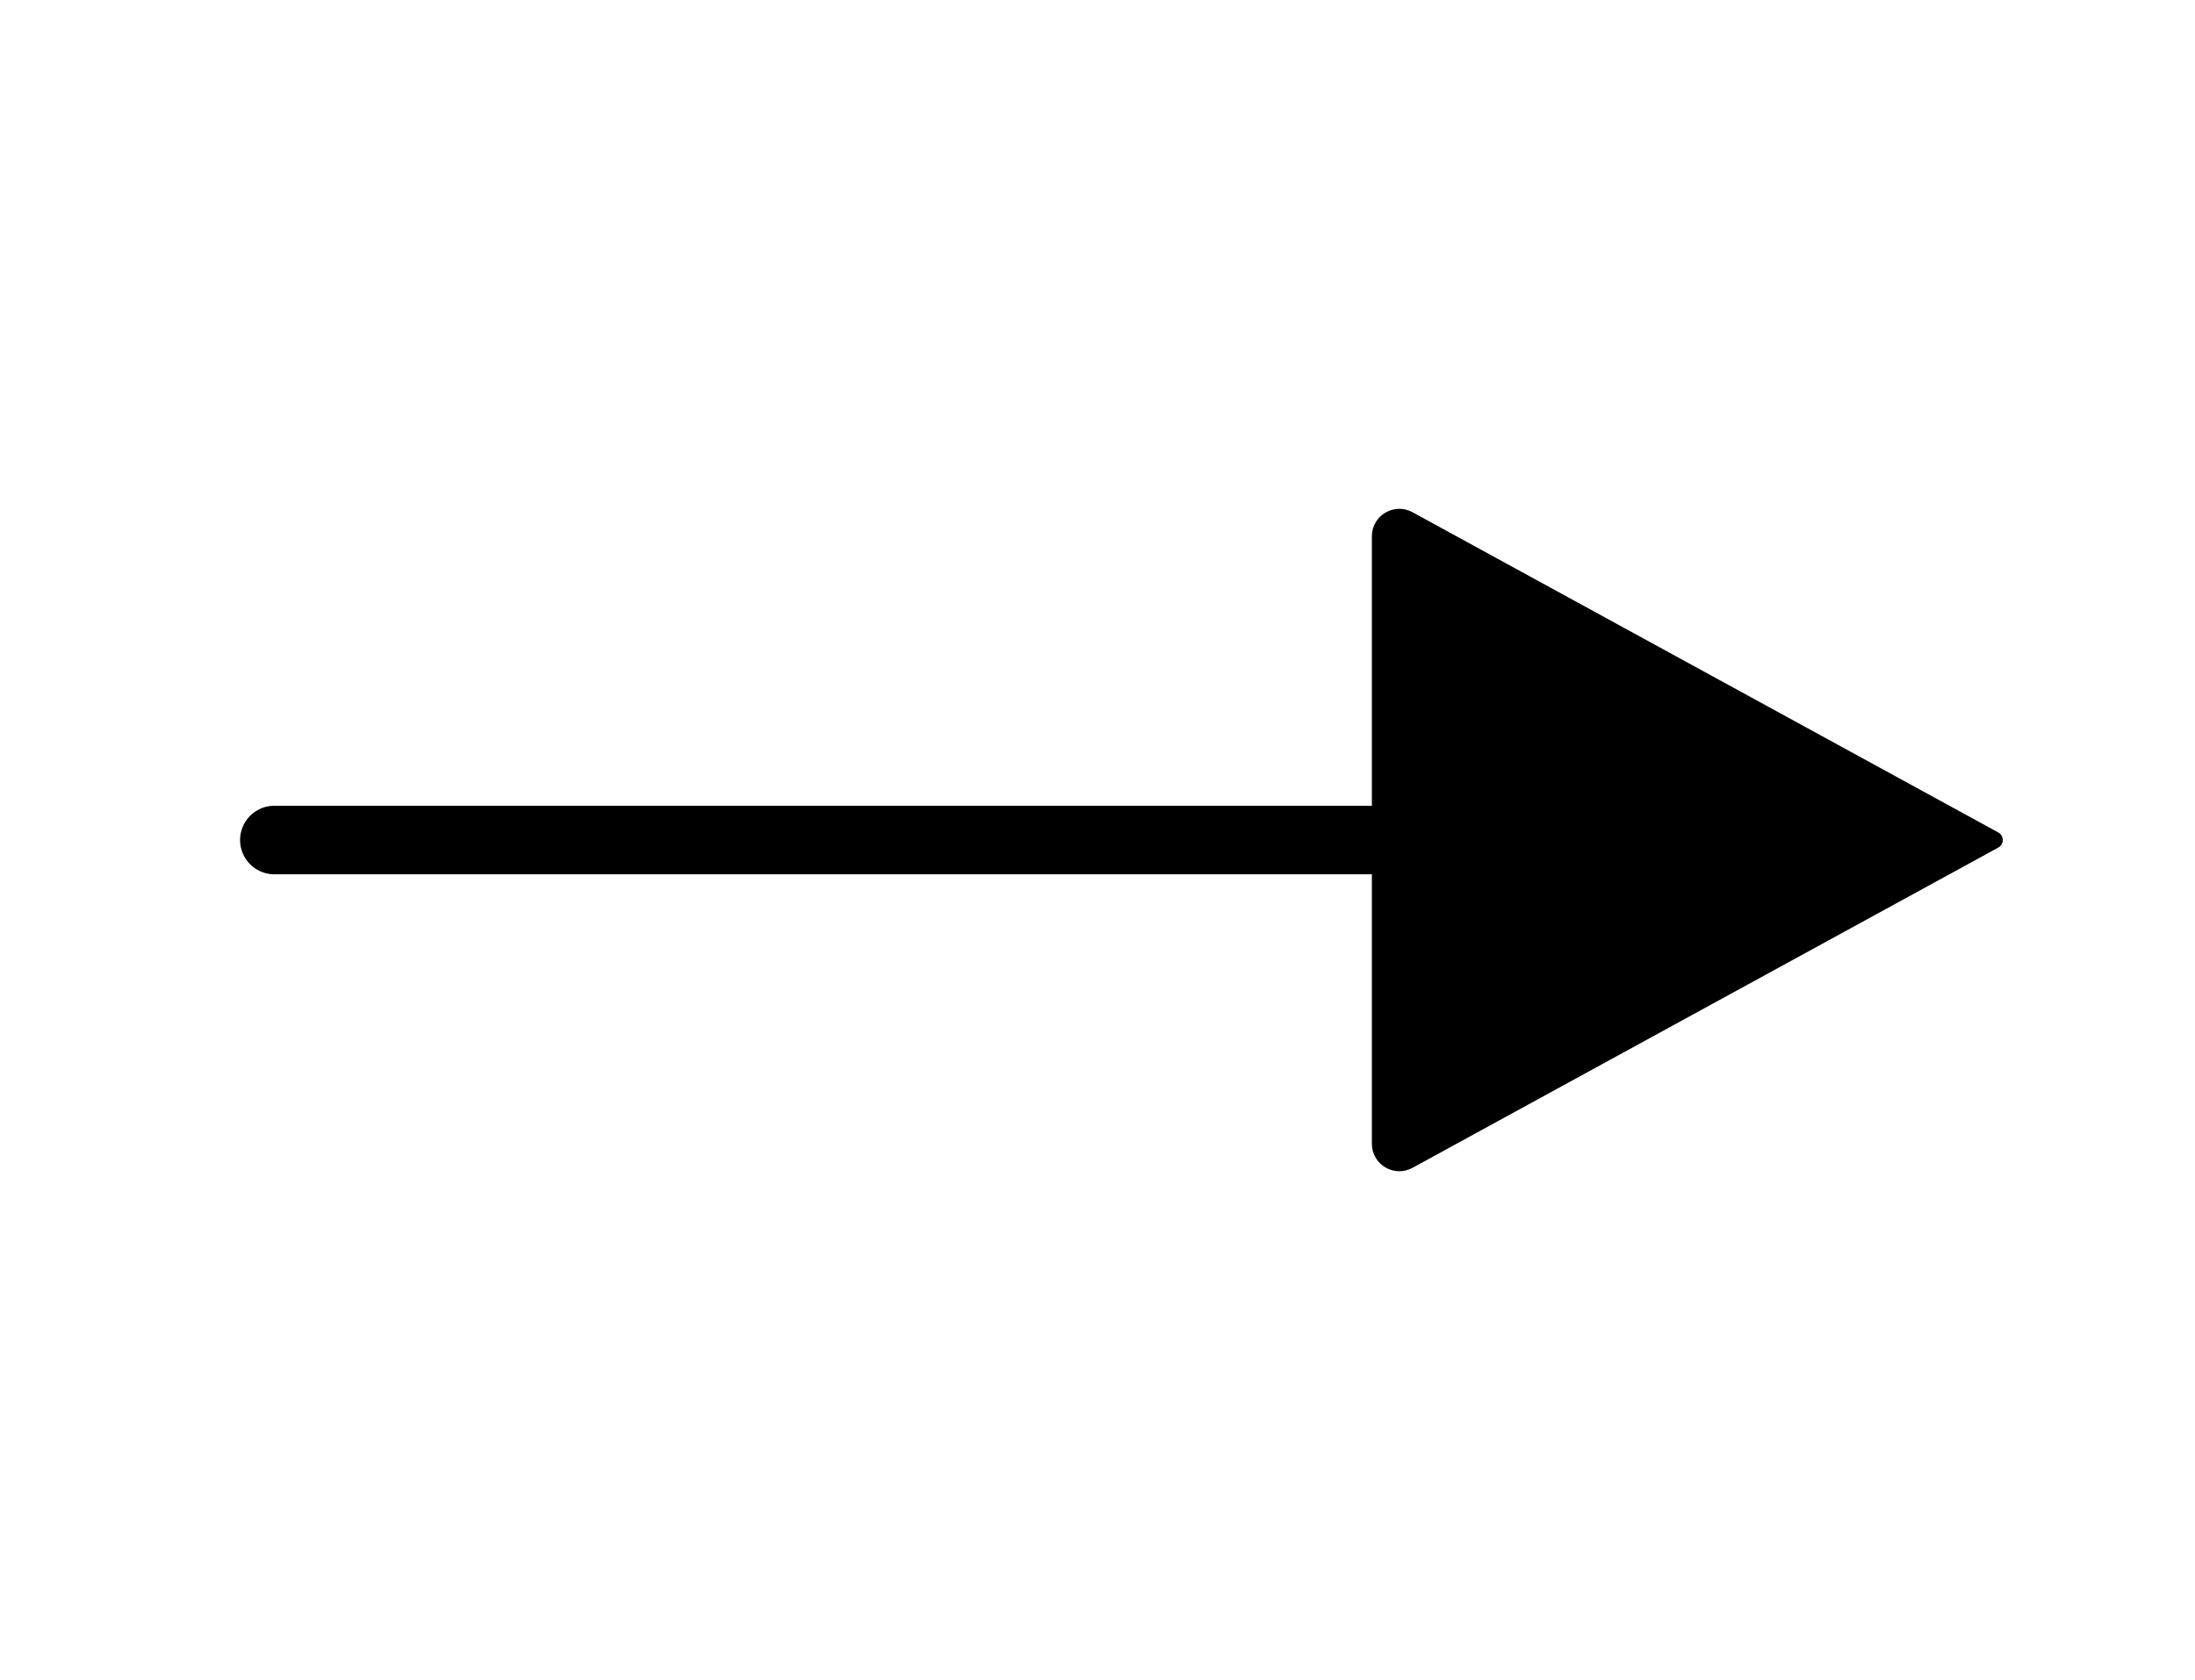 <svg width="64" height="49" viewBox="0 0 64 49" fill="none" xmlns="http://www.w3.org/2000/svg">
<path d="M45.333 24.5H8" stroke="black" stroke-width="2" stroke-linecap="round" stroke-linejoin="round"/>
<path d="M58.266 24.28L41.184 14.939C40.651 14.647 40 15.033 40 15.641V33.359C40 33.967 40.651 34.352 41.184 34.061L58.266 24.719C58.439 24.624 58.439 24.375 58.266 24.28Z" fill="black"/>
</svg>
